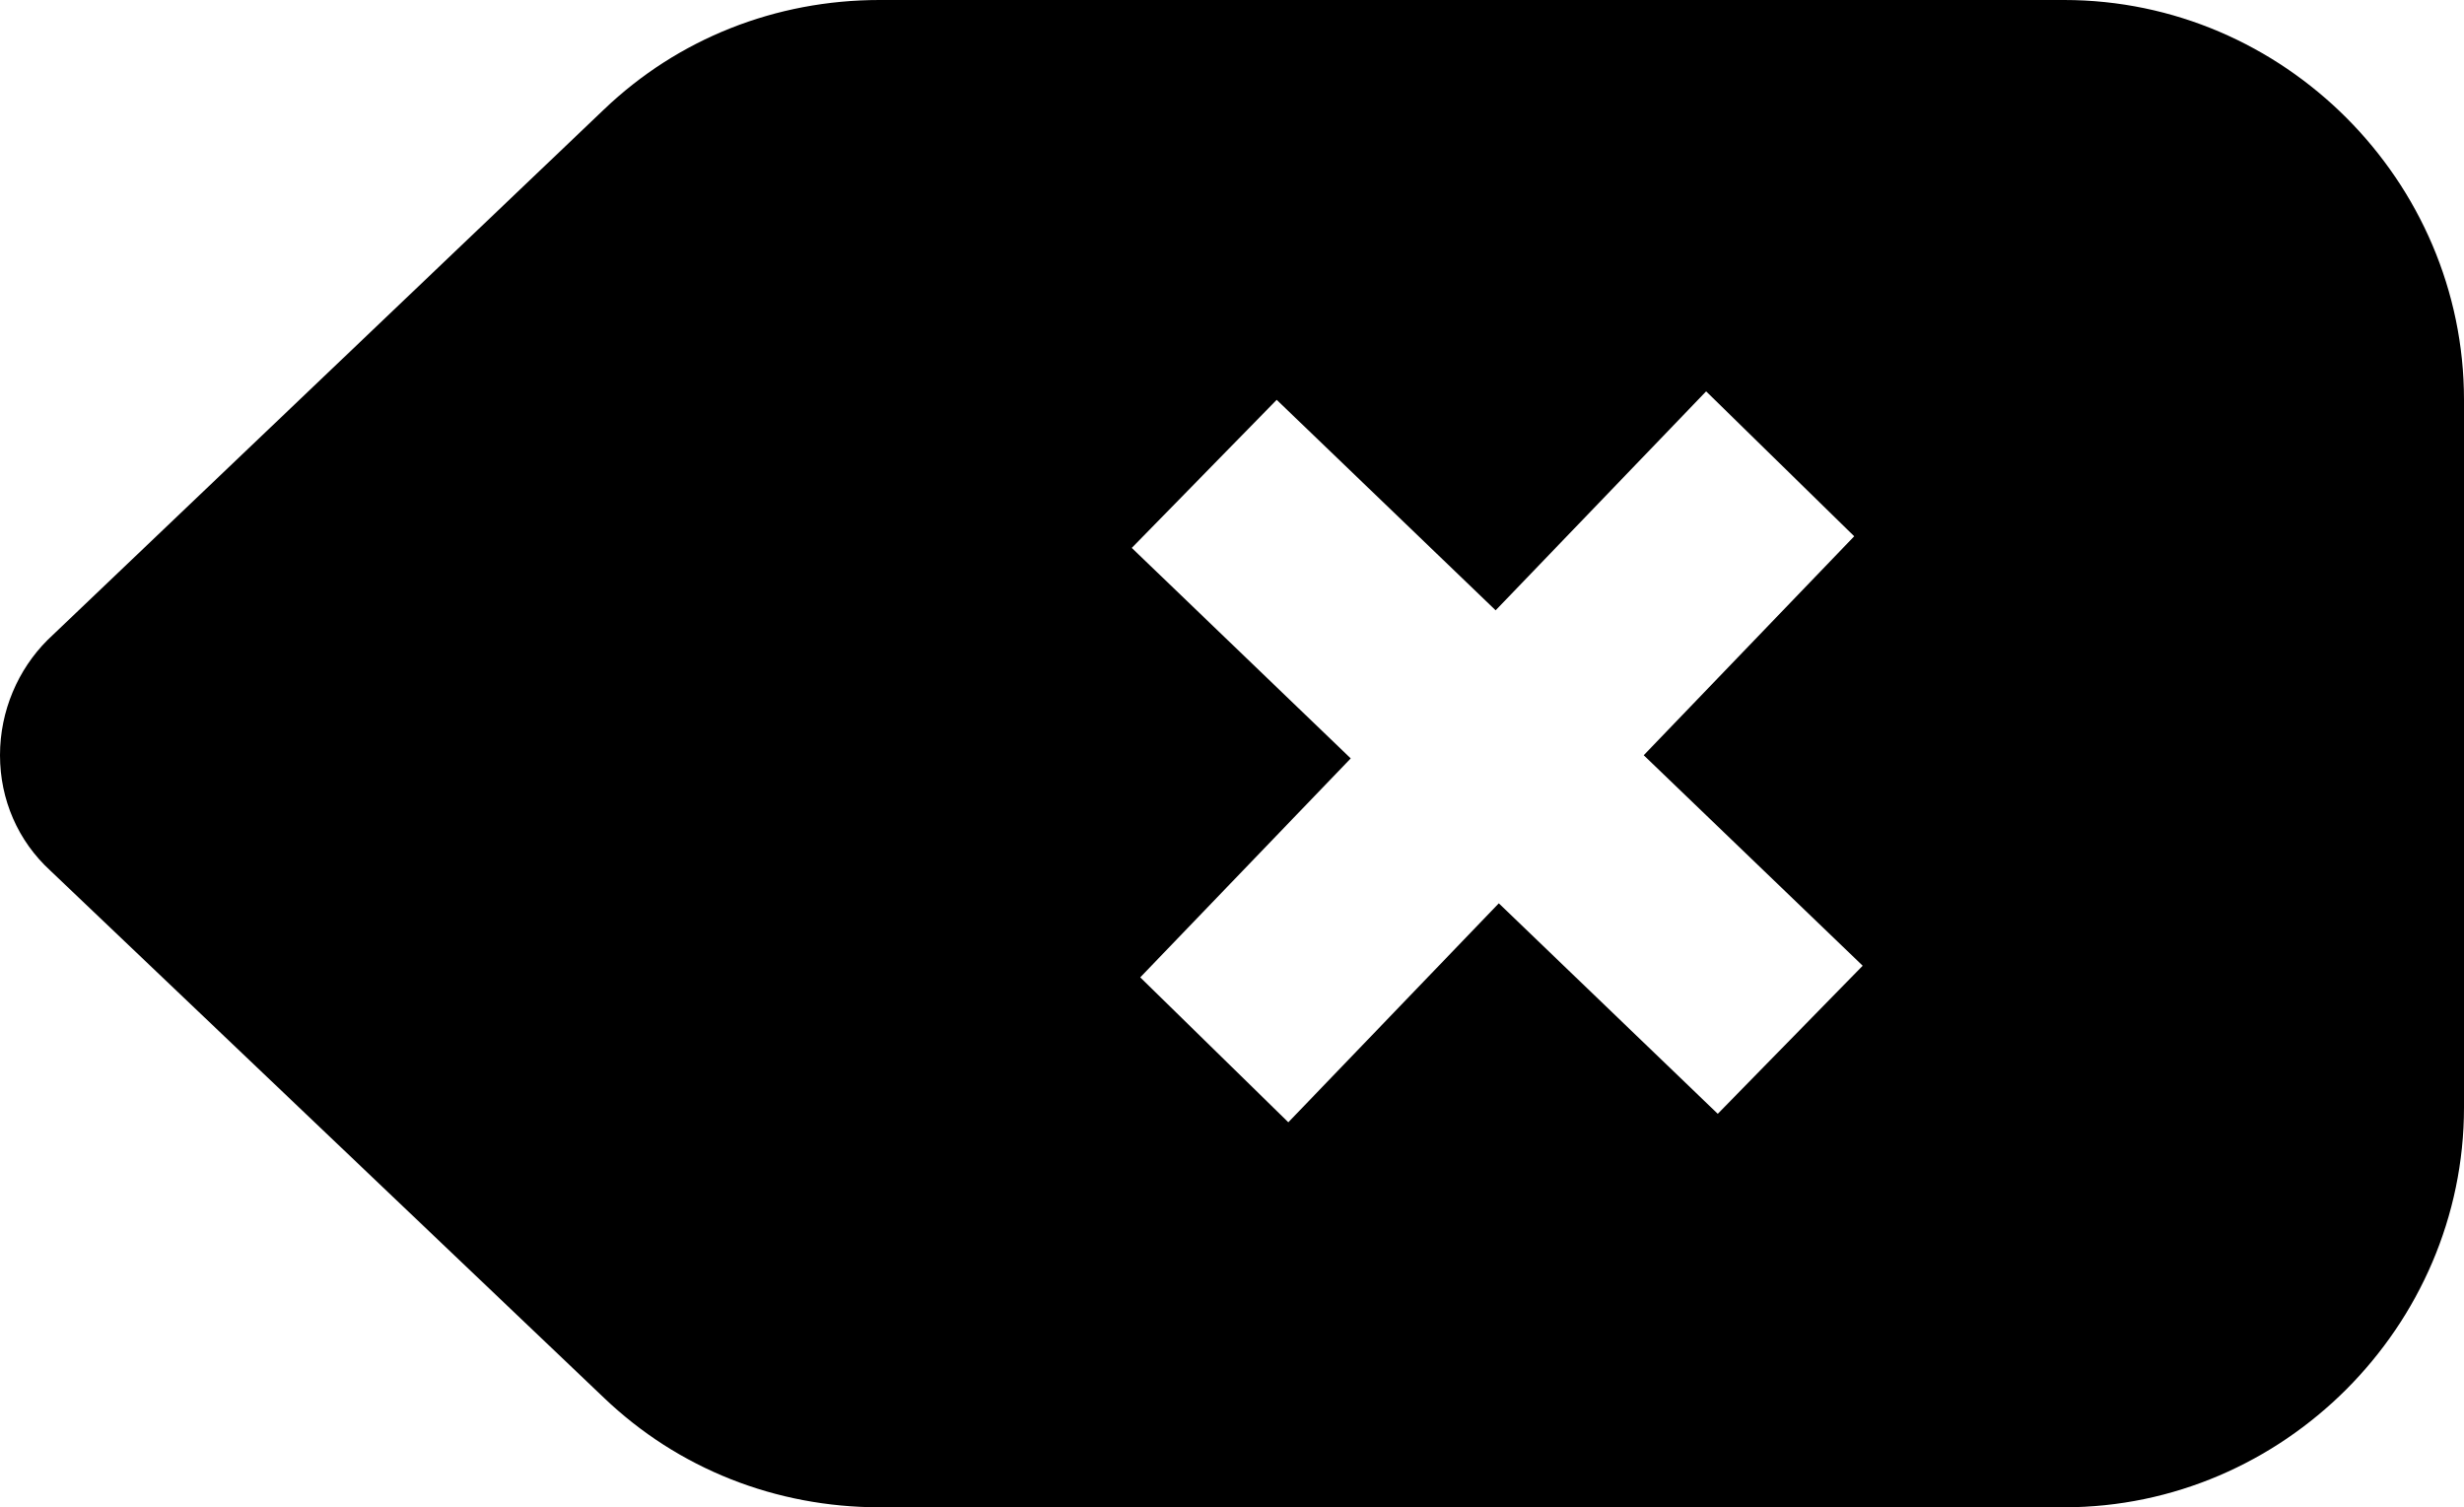 <?xml version="1.0" encoding="utf-8"?>
<!-- Generator: Adobe Illustrator 23.0.1, SVG Export Plug-In . SVG Version: 6.00 Build 0)  -->
<svg version="1.1" id="Layer_1" xmlns="http://www.w3.org/2000/svg" xmlns:xlink="http://www.w3.org/1999/xlink" x="0px" y="0px"
	 viewBox="0 0 465.9 285" style="enable-background:new 0 0 465.9 285;" xml:space="preserve">
<path d="M390.3,0h-224c-19.6,0-38.1,7.3-52.1,20.7L9,121c-5.6,5.6-9,13.4-9,21.8s3.4,16.2,9.5,21.8l104.7,99.7
	c14,13.4,32.5,20.7,52.1,20.7h224c41.4,0,75.6-34.2,75.6-75.6l0-133.8C465.9,34.2,431.8,0,390.3,0L390.3,0z M324.8,210.6l-41.4-39.8
	l-39.8,41.4l-28-27.4l39.8-41.4l-41.4-39.8l27.4-28l41.4,39.8l39.8-41.4l28,27.4l-39.8,41.4l41.4,39.8L324.8,210.6z"/>
</svg>
